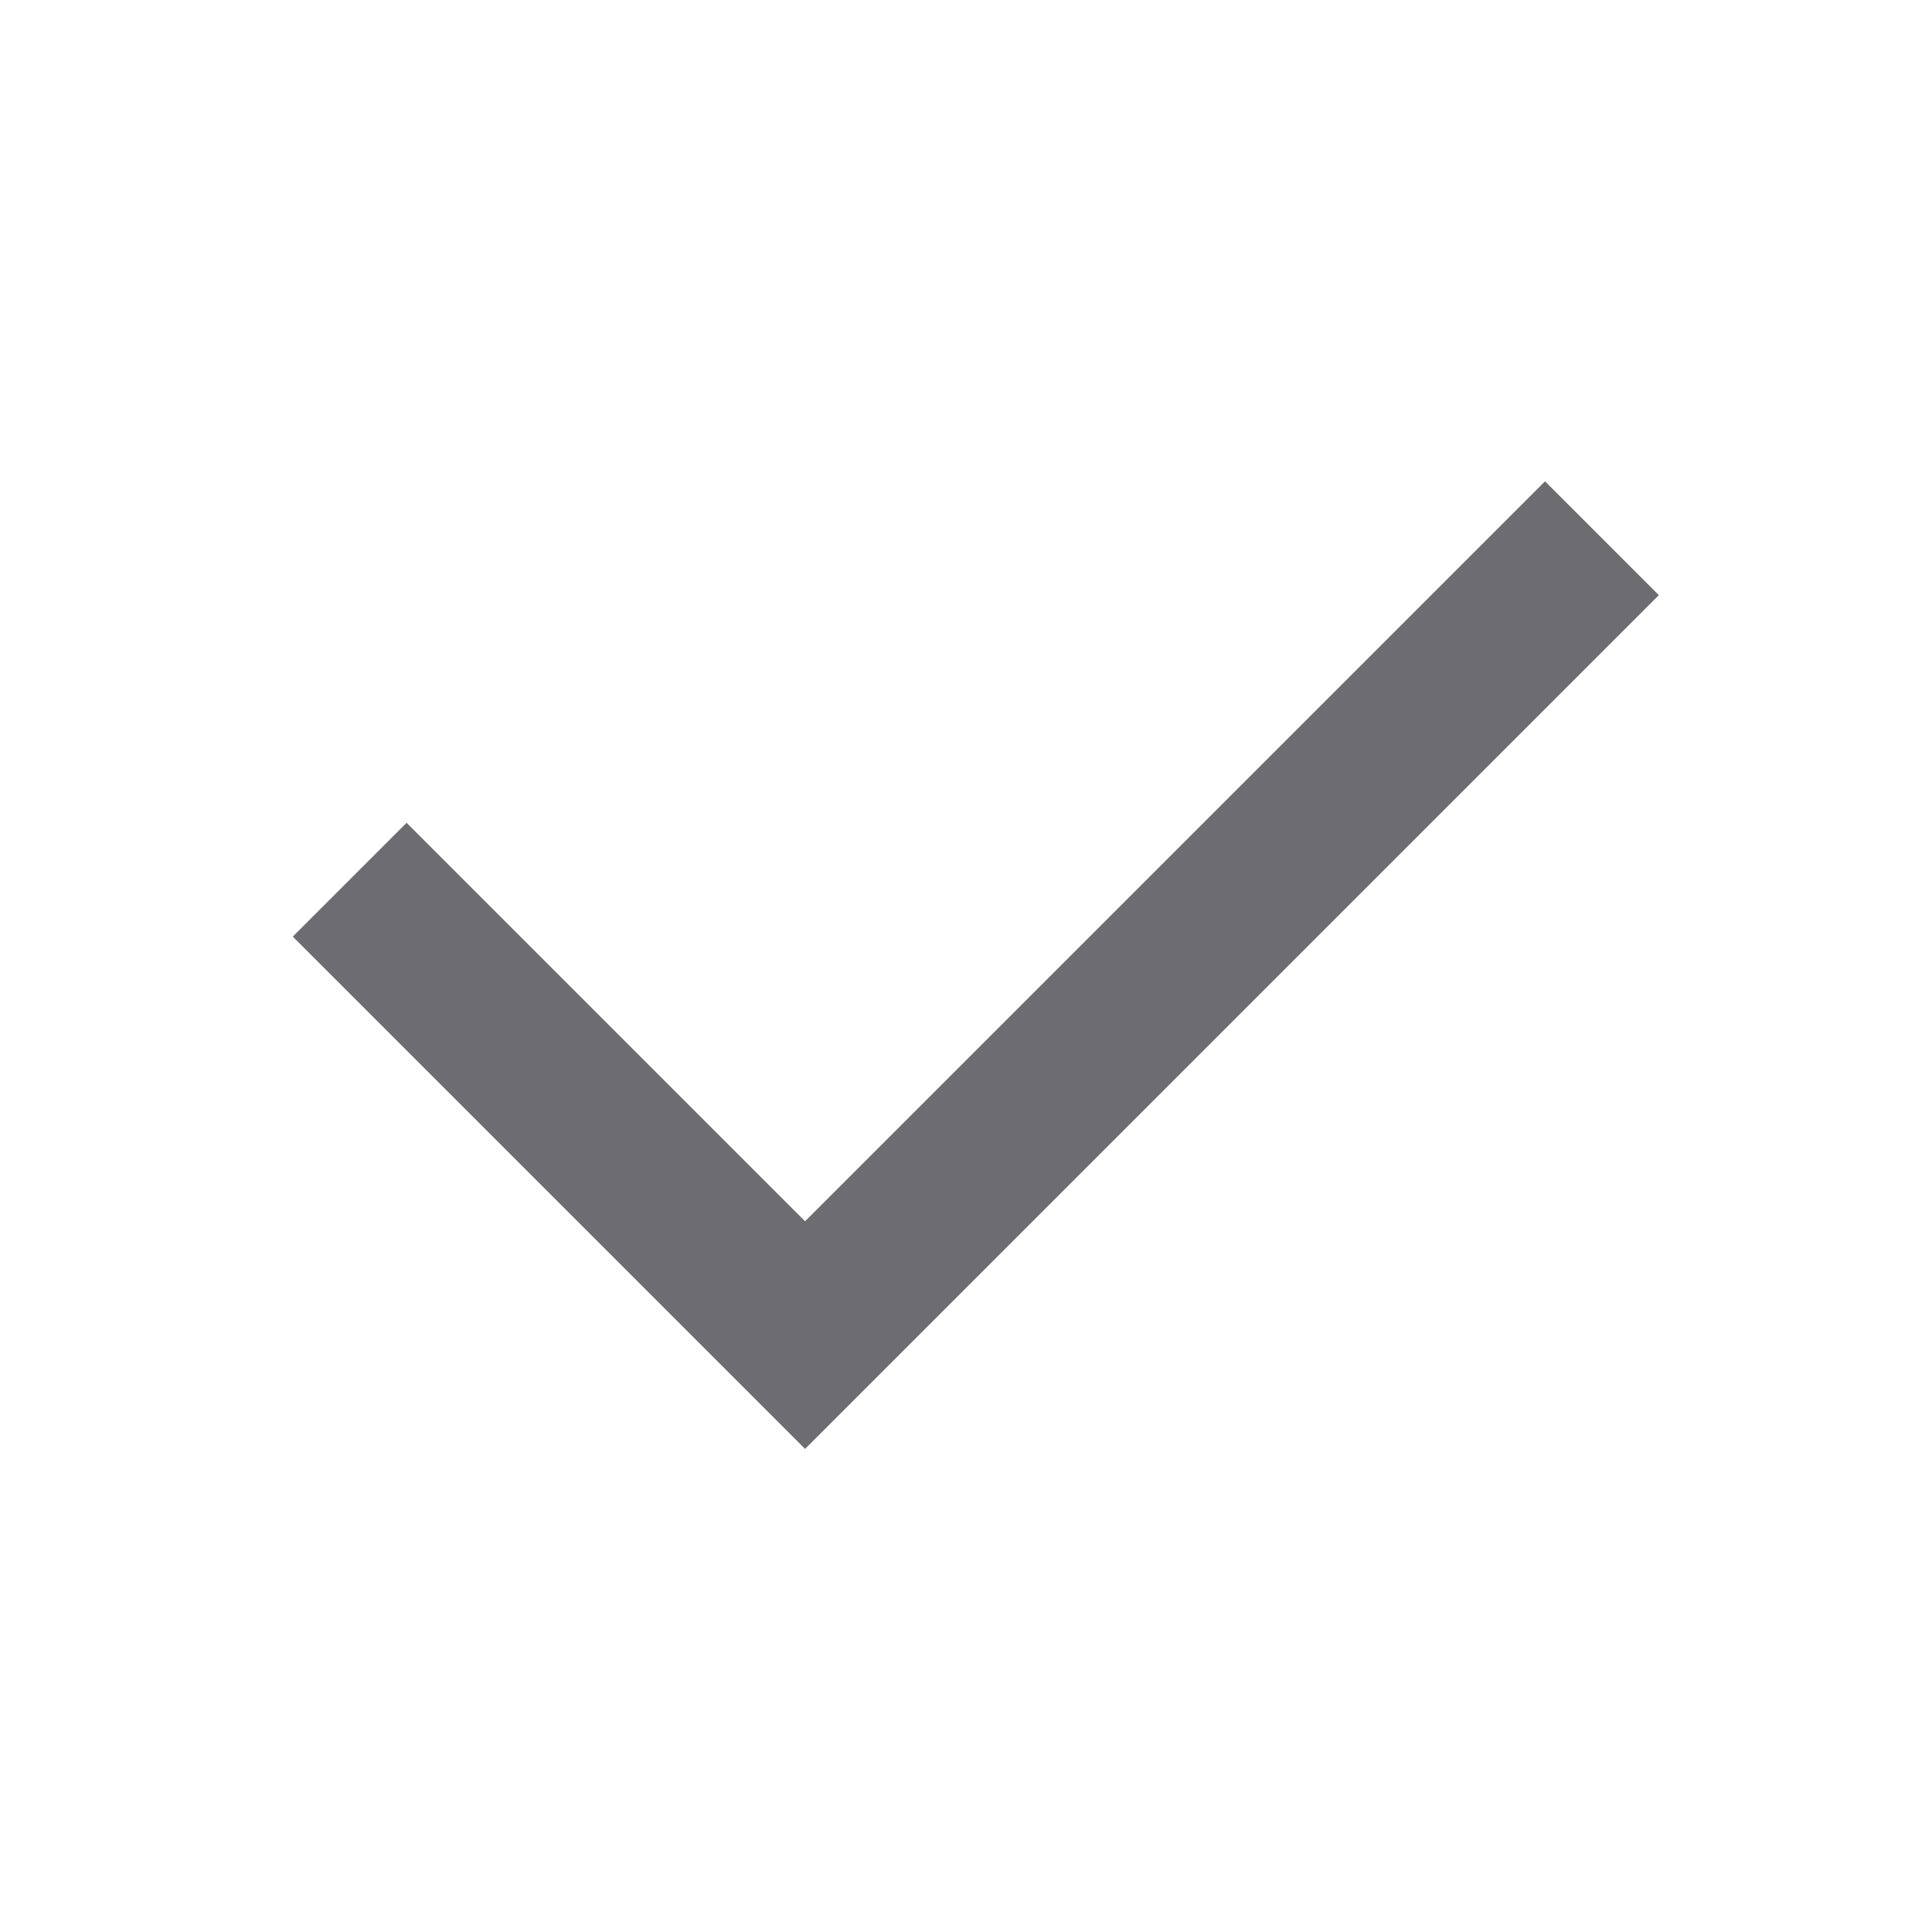 <svg fill='none' width='18px' height='18px' xmlns="http://www.w3.org/2000/svg" viewBox="0 0 24 24"><path fill='#6d6c71' d="M10.001 15.171L19.193 5.979L20.607 7.393L10.001 17.999L3.637 11.635L5.051 10.221L10.001 15.171Z"></path></svg>